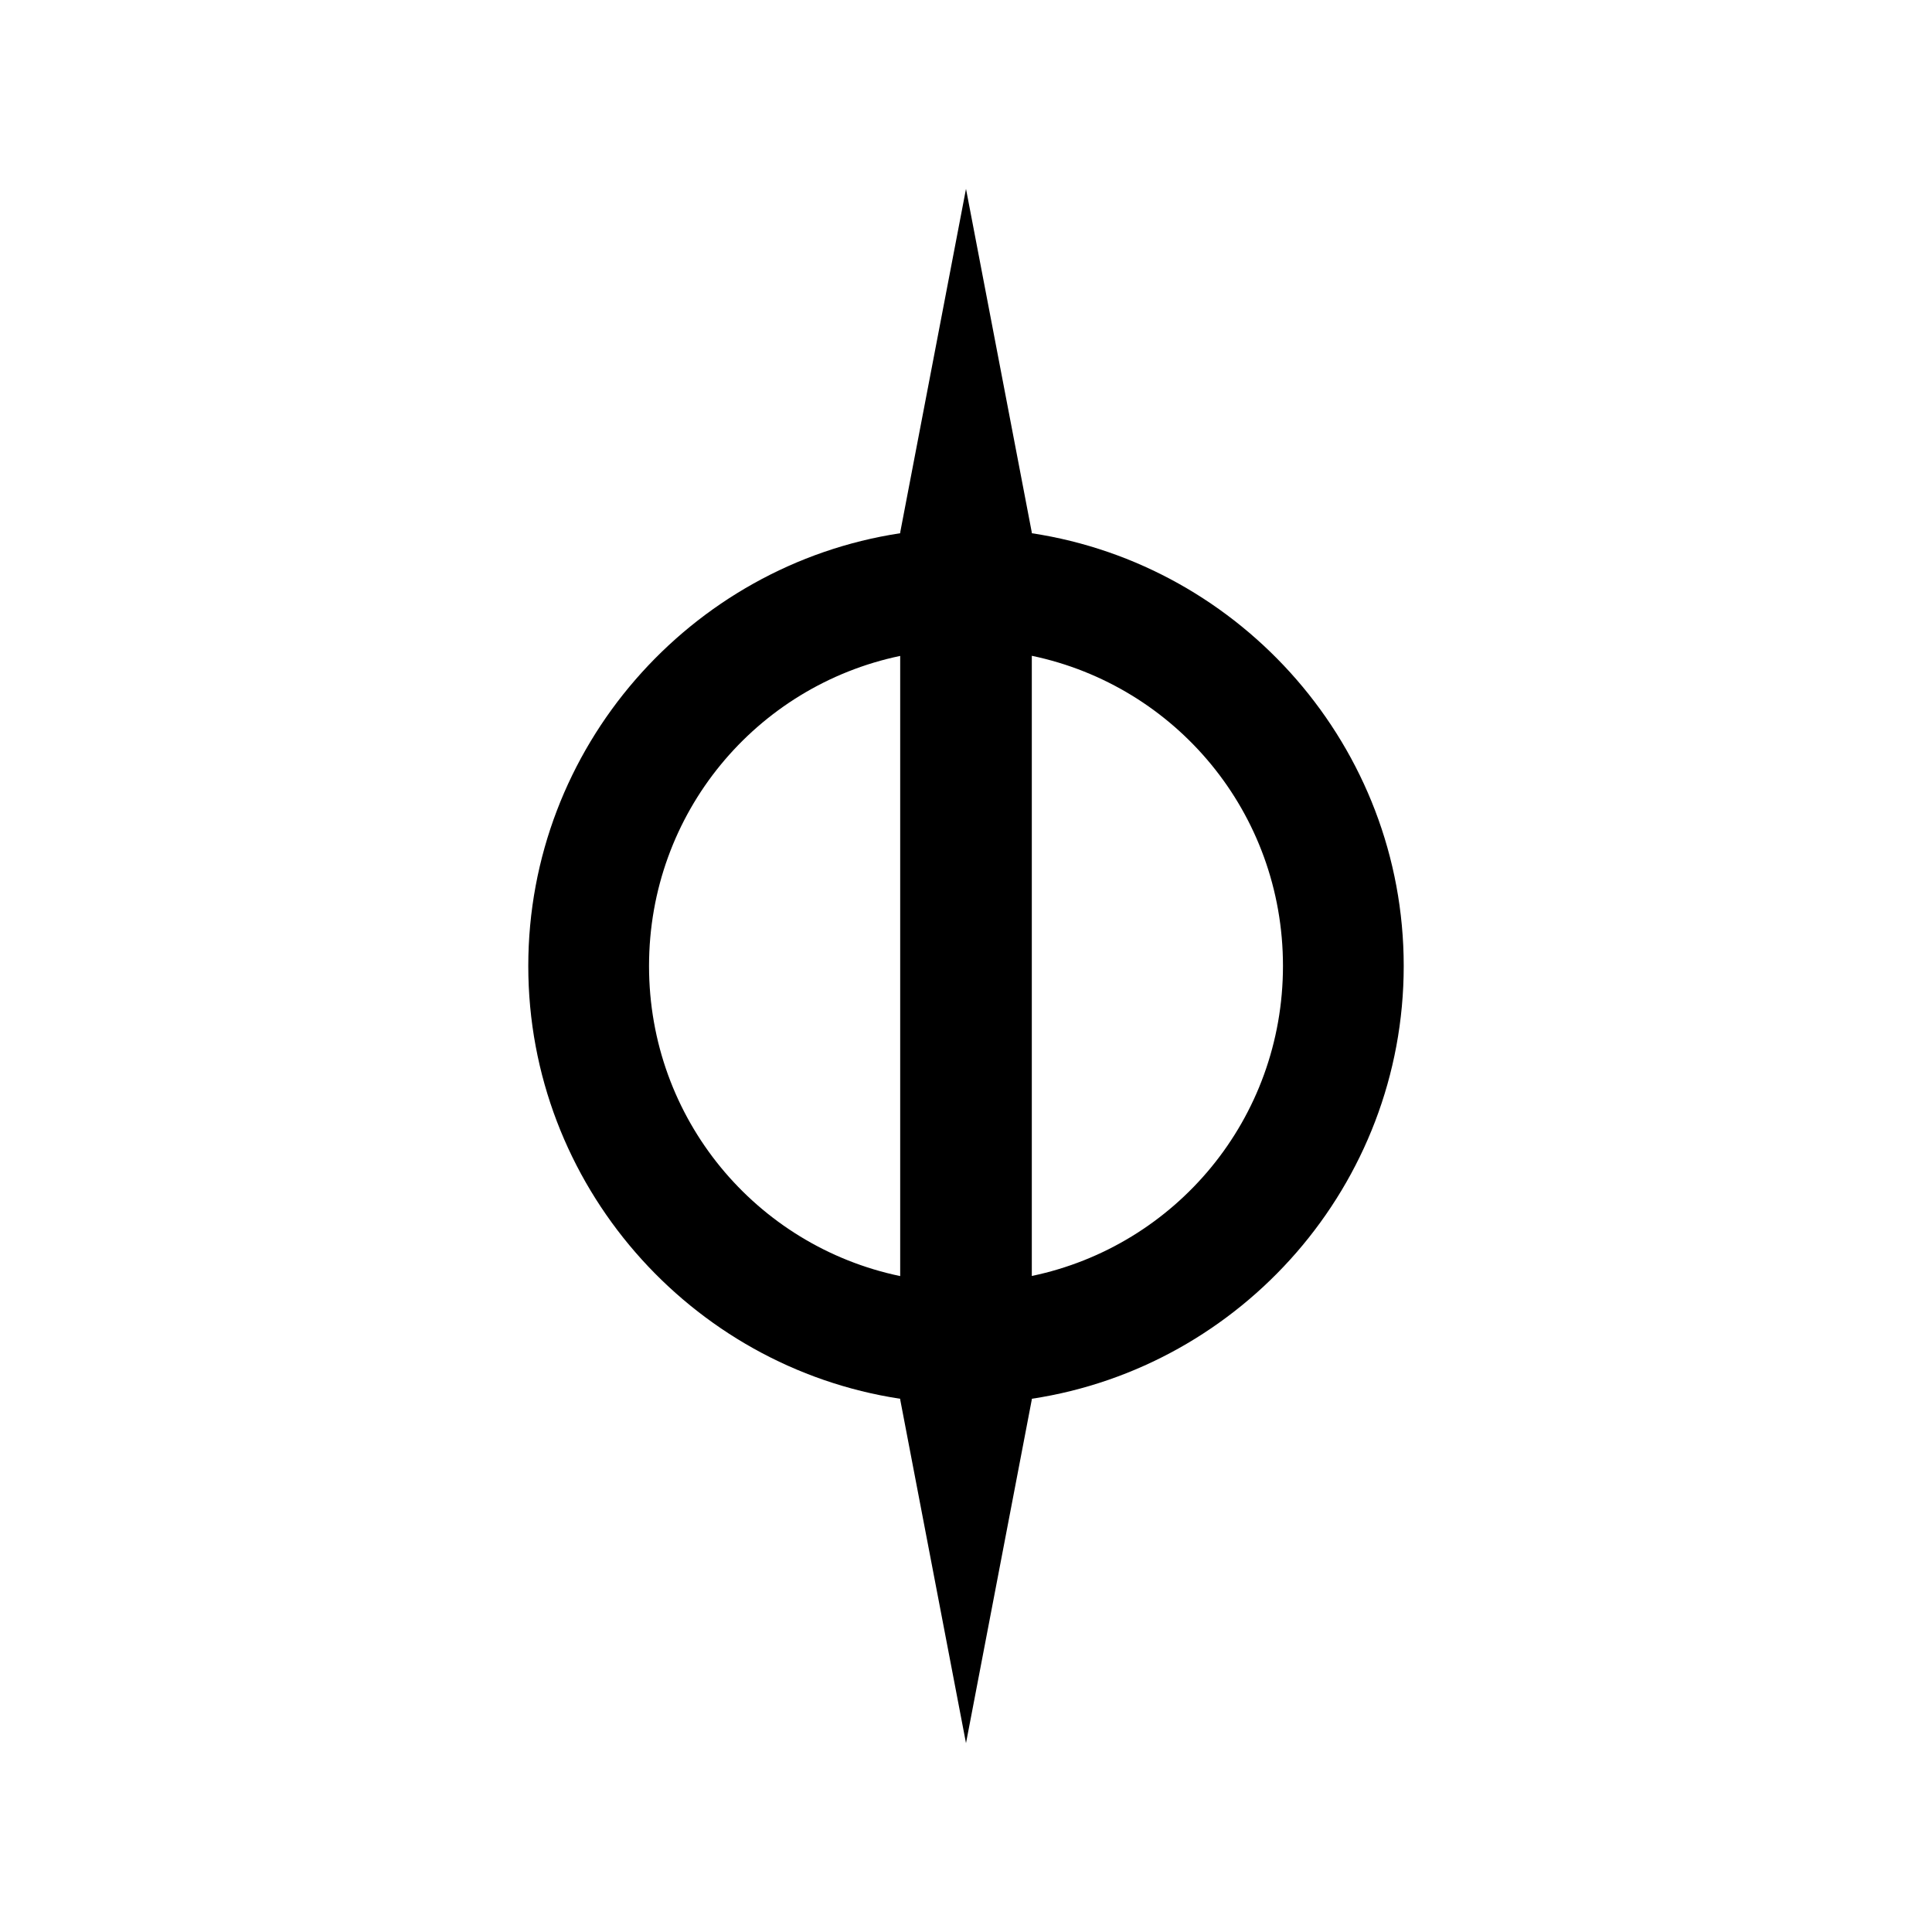 <svg version="1.1" viewBox="0 0 16 16" xmlns="http://www.w3.org/2000/svg">
 <path id="phy" d="m8 1.564-0.545 2.846v0.006c-1.739 0.264-3.08 1.773-3.08 3.584 0 1.811 1.341 3.32 3.08 3.584v0.006l0.545 2.846 0.545-2.846v-0.006c1.739-0.264 3.08-1.773 3.08-3.584 0-1.811-1.341-3.32-3.08-3.584v-0.006zm-0.545 3.867v5.137c-1.192-0.249-2.08-1.3-2.08-2.568s0.888-2.319 2.08-2.568zm1.09 0c1.192 0.249 2.08 1.3 2.08 2.568s-0.888 2.319-2.08 2.568z" color="#000000" stroke-linecap="round" style="-inkscape-stroke:none"/>
</svg>
